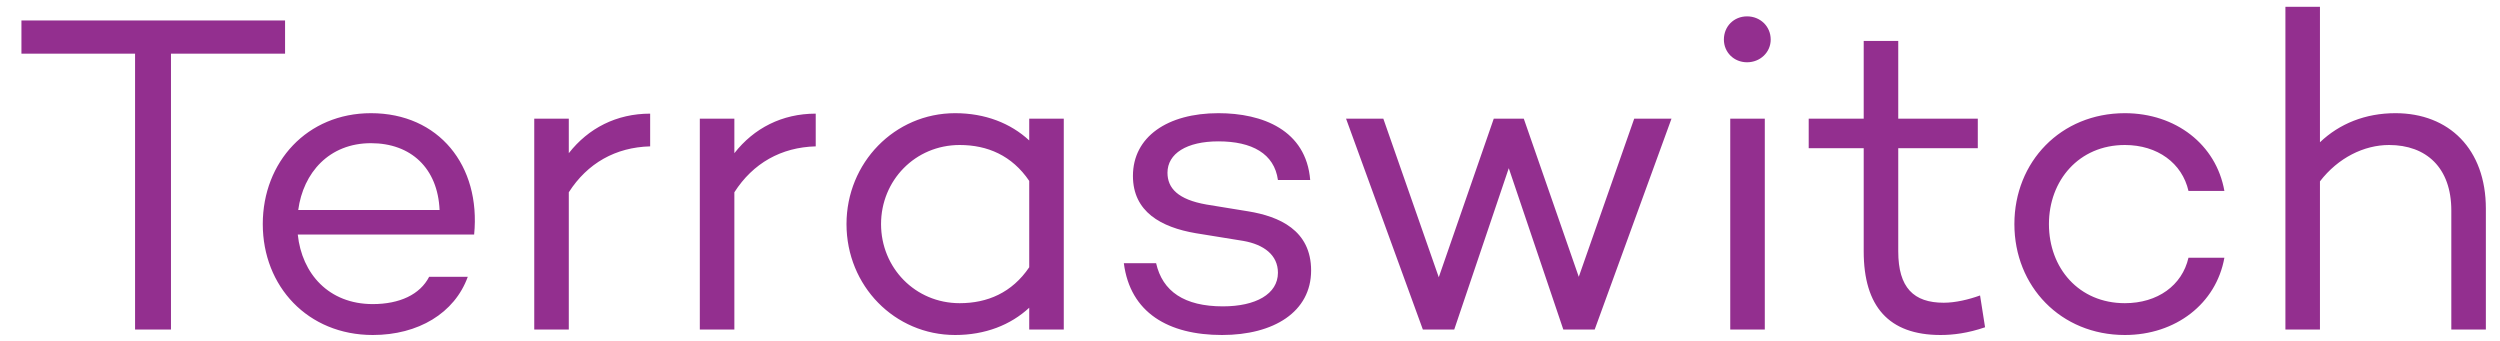 <svg width="110" height="15" viewBox="0 0 110 15" fill="none" xmlns="http://www.w3.org/2000/svg">
<path d="M12.543 0.9H0.943V2.36H5.943V14.5H7.523V2.36H12.543V0.9ZM16.322 4.98C13.522 4.98 11.562 7.12 11.562 9.86C11.562 12.6 13.542 14.74 16.402 14.74C18.402 14.74 20.002 13.78 20.582 12.18H18.882C18.482 12.96 17.582 13.38 16.402 13.38C14.462 13.38 13.282 12.04 13.102 10.32H20.862C21.162 7.28 19.302 4.98 16.322 4.98ZM16.322 6.3C18.082 6.3 19.262 7.4 19.342 9.24H13.122C13.342 7.6 14.482 6.3 16.322 6.3ZM25.027 6.74V5.22H23.507V14.5H25.027V8.46C25.847 7.18 27.087 6.48 28.607 6.44V5C27.127 5 25.887 5.64 25.027 6.74ZM32.312 6.74V5.22H30.792V14.5H32.312V8.46C33.132 7.18 34.372 6.48 35.892 6.44V5C34.412 5 33.172 5.64 32.312 6.74ZM45.286 5.22V6.18C44.466 5.42 43.346 4.98 42.026 4.98C39.366 4.98 37.246 7.16 37.246 9.86C37.246 12.58 39.366 14.74 42.026 14.74C43.346 14.74 44.466 14.3 45.286 13.54V14.5H46.806V5.22H45.286ZM42.226 13.34C40.266 13.34 38.766 11.78 38.766 9.86C38.766 7.94 40.266 6.38 42.226 6.38C43.446 6.38 44.526 6.84 45.286 7.96V11.76C44.526 12.88 43.446 13.34 42.226 13.34ZM50.869 11.58H49.449C49.729 13.76 51.409 14.74 53.769 14.74C56.049 14.74 57.689 13.72 57.689 11.9C57.689 10.12 56.269 9.52 54.929 9.3L53.089 9C51.829 8.78 51.369 8.28 51.369 7.6C51.369 6.76 52.209 6.22 53.609 6.22C55.089 6.22 56.069 6.76 56.229 7.92H57.649C57.469 5.72 55.549 4.98 53.609 4.98C51.369 4.98 49.849 6.02 49.849 7.74C49.849 9.32 51.089 10 52.609 10.26L54.709 10.6C55.609 10.76 56.229 11.22 56.229 12C56.229 12.94 55.249 13.48 53.809 13.48C52.109 13.48 51.149 12.82 50.869 11.58ZM71.906 5.22L69.466 12.18L67.046 5.22H65.726L63.306 12.2L60.866 5.22H59.226L62.606 14.5H63.986L66.386 7.4L68.786 14.5H70.166L73.546 5.22H71.906ZM76.871 2.74C77.451 2.74 77.911 2.3 77.911 1.74C77.911 1.16 77.451 0.72 76.871 0.72C76.291 0.72 75.851 1.16 75.851 1.74C75.851 2.3 76.291 2.74 76.871 2.74ZM76.131 5.22V14.5H77.651V5.22H76.131ZM87.123 13C86.623 13.18 86.043 13.32 85.523 13.32C84.203 13.32 83.523 12.66 83.523 11.06V6.52H87.023V5.22H83.523V1.8H82.003V5.22H79.583V6.52H82.003V11.06C82.003 13.48 83.103 14.74 85.383 14.74C85.943 14.74 86.583 14.66 87.343 14.4L87.123 13ZM93.493 13.34C91.473 13.34 90.153 11.8 90.153 9.86C90.153 7.94 91.473 6.38 93.493 6.38C94.933 6.38 96.013 7.18 96.293 8.4H97.873C97.513 6.36 95.733 4.98 93.493 4.98C90.673 4.98 88.633 7.12 88.633 9.86C88.633 12.6 90.673 14.74 93.493 14.74C95.733 14.74 97.513 13.36 97.873 11.34H96.293C96.013 12.56 94.933 13.34 93.493 13.34ZM105.398 4.98C104.078 4.98 102.938 5.44 102.078 6.26V0.3H100.558V14.5H102.078V7.98C102.878 6.94 104.018 6.38 105.118 6.38C106.758 6.38 107.858 7.38 107.858 9.26V14.5H109.378V9.18C109.378 6.56 107.758 4.98 105.398 4.98Z" fill="#932F8F"/>
</svg>
